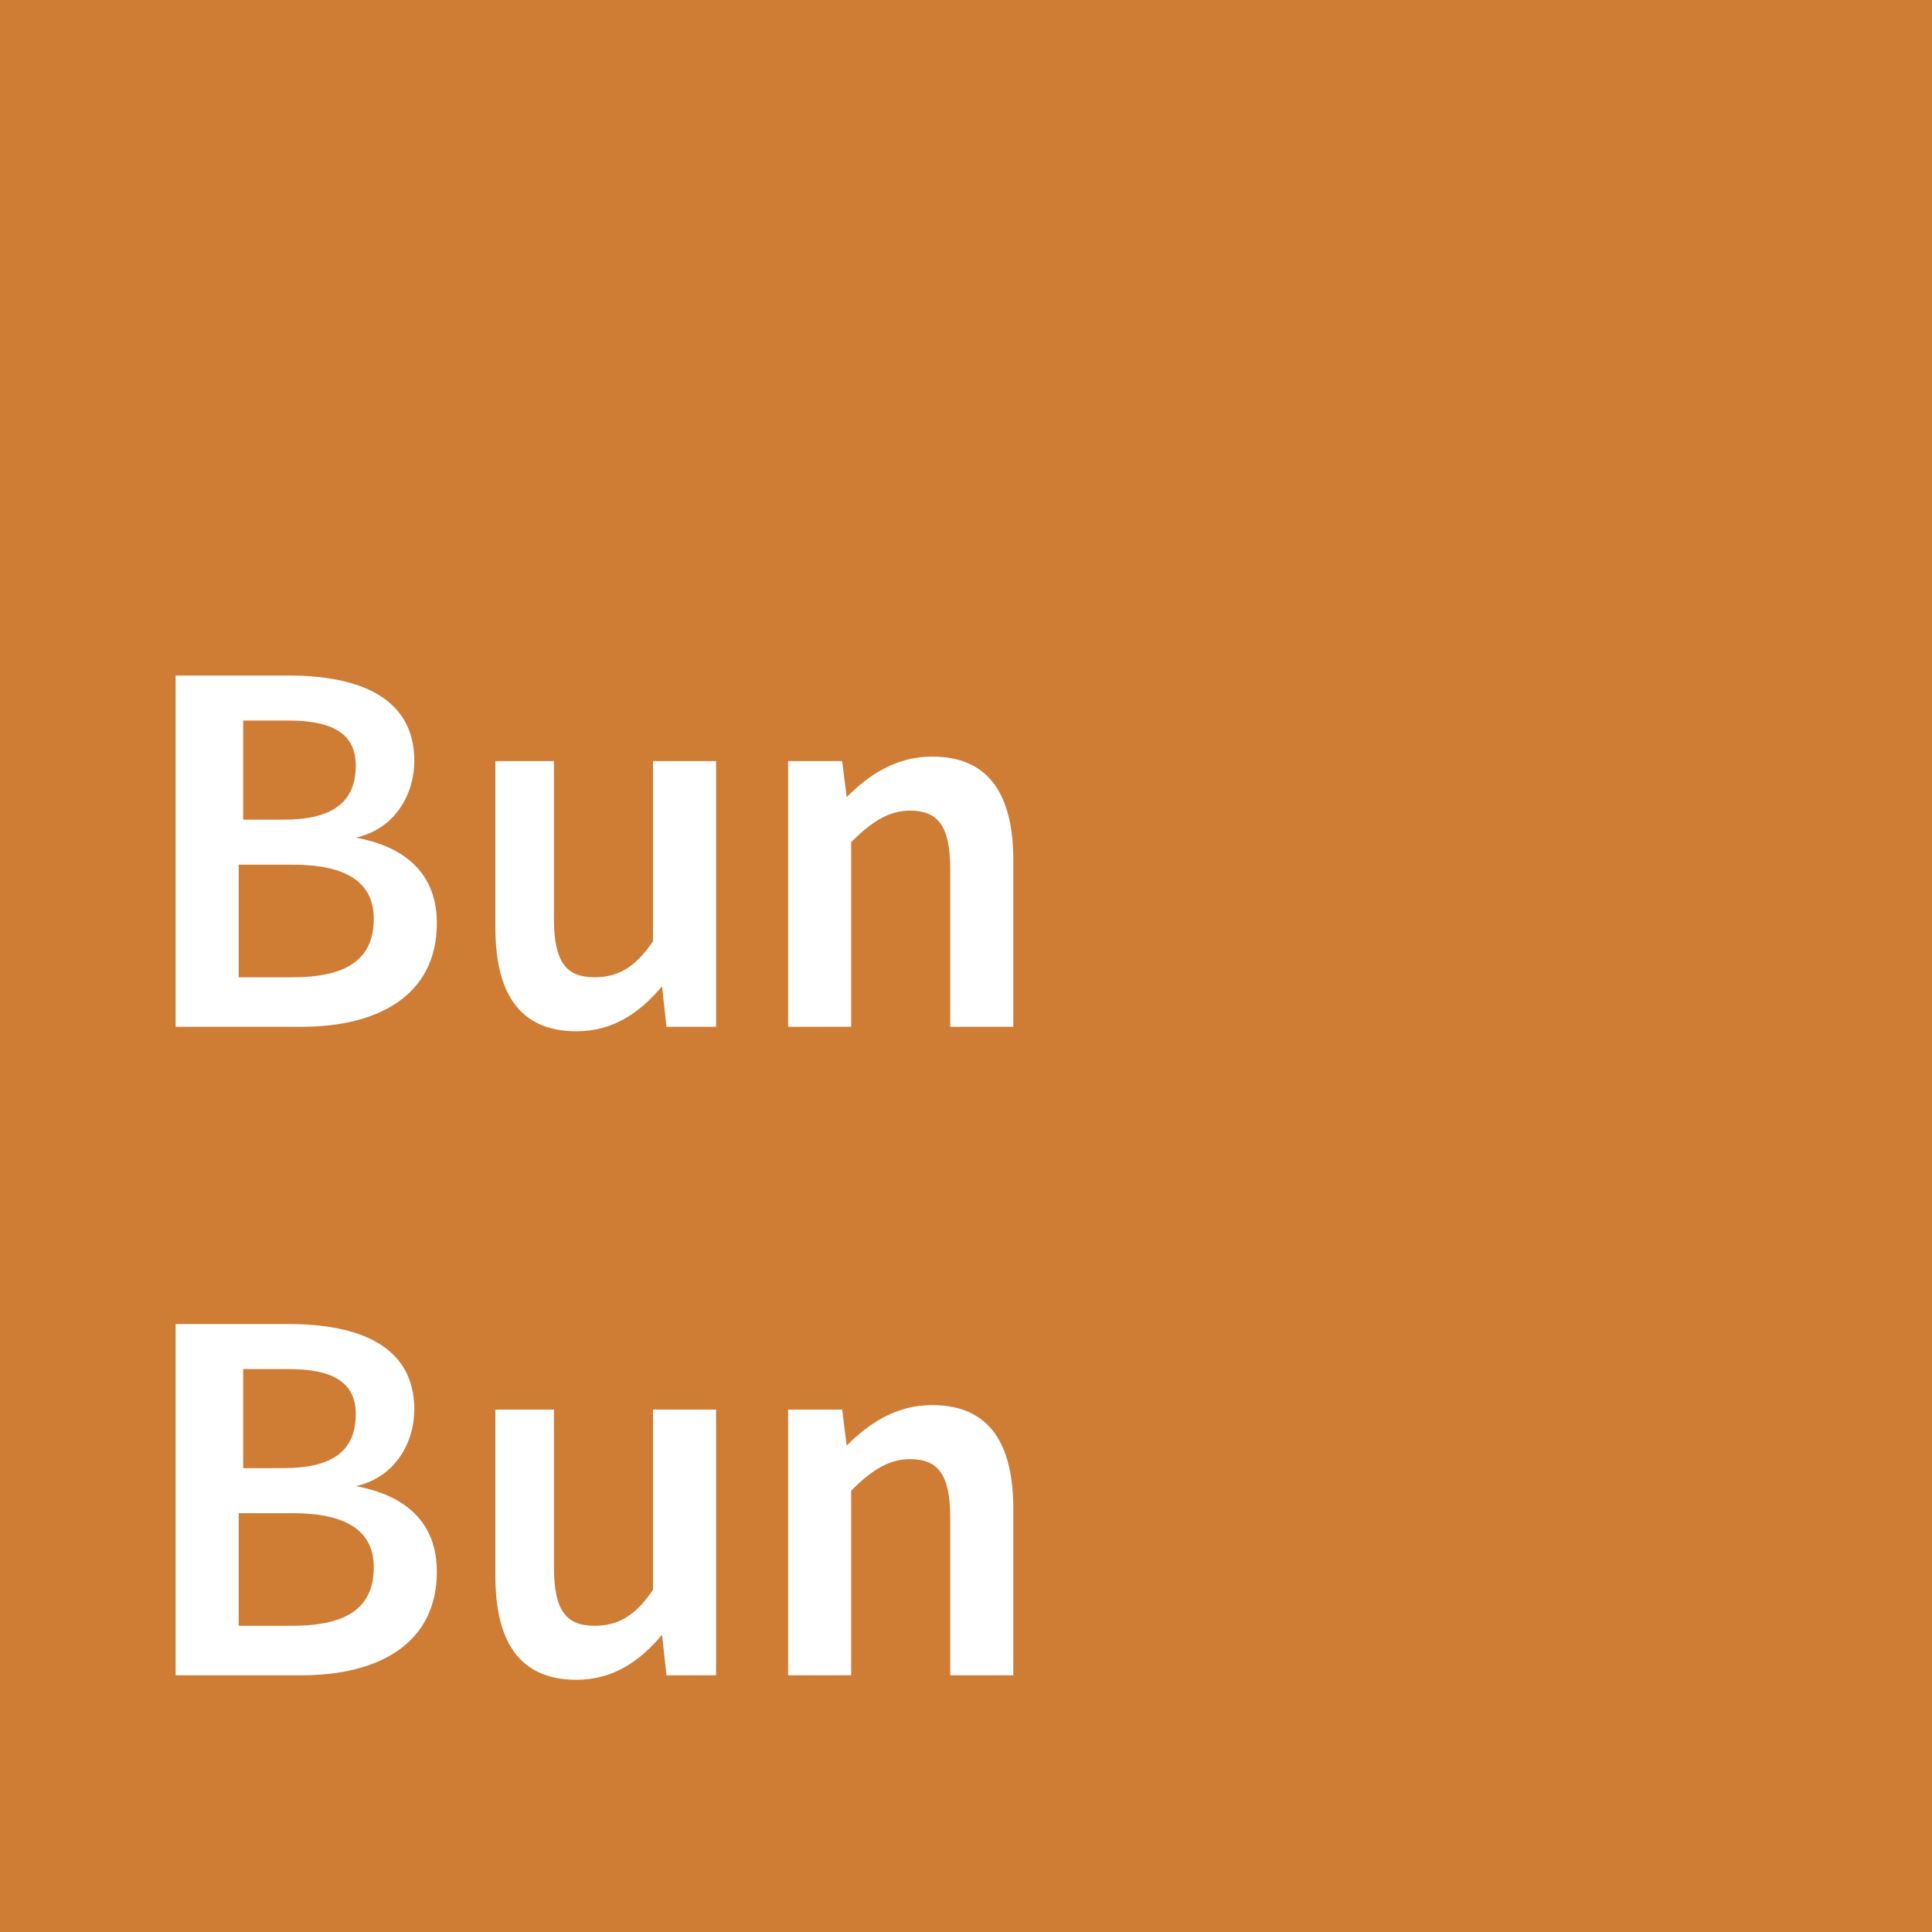 <?xml version="1.0" encoding="utf-8"?>
<!-- Generator: Adobe Illustrator 22.1.0, SVG Export Plug-In . SVG Version: 6.00 Build 0)  -->
<svg version="1.1" id="Layer_1" xmlns="http://www.w3.org/2000/svg" xmlns:xlink="http://www.w3.org/1999/xlink" x="0px" y="0px"
	 viewBox="0 0 42.9 42.9" style="enable-background:new 0 0 42.9 42.9;" xml:space="preserve">
<style type="text/css">
	.st0{fill:#CF7C35;}
	.st1{fill:#FFFFFF;}
</style>
<rect class="st0" width="42.9" height="42.9"/>
<g>
	<path class="st1" d="M3.9,15h2.5c1.6,0,2.8,0.5,2.8,1.9c0,0.7-0.4,1.5-1.3,1.7v0c1.1,0.2,1.8,0.8,1.8,1.9c0,1.6-1.3,2.3-3,2.3H3.9
		V15z M6.3,18.2c1.1,0,1.6-0.4,1.6-1.2c0-0.7-0.5-1-1.5-1h-1v2.2H6.3z M6.5,21.7c1.2,0,1.8-0.4,1.8-1.3c0-0.8-0.6-1.2-1.8-1.2H5.3
		v2.5H6.5z"/>
	<path class="st1" d="M10.9,16.9h1.4v3.5c0,1,0.3,1.3,0.9,1.3c0.5,0,0.9-0.2,1.3-0.8v-4h1.4v5.9h-1.1l-0.1-0.9h0
		c-0.5,0.6-1.1,1-1.9,1c-1.3,0-1.8-0.9-1.8-2.3V16.9z"/>
	<path class="st1" d="M17.6,16.9h1.1l0.1,0.8h0c0.5-0.5,1.1-0.9,1.9-0.9c1.3,0,1.8,0.9,1.8,2.3v3.7h-1.4v-3.5c0-1-0.3-1.3-0.9-1.3
		c-0.5,0-0.9,0.3-1.3,0.7v4.1h-1.4V16.9z"/>
	<path class="st1" d="M3.9,29.4h2.5c1.6,0,2.8,0.5,2.8,1.9c0,0.7-0.4,1.5-1.3,1.7v0c1.1,0.2,1.8,0.8,1.8,1.9c0,1.6-1.3,2.3-3,2.3
		H3.9V29.4z M6.3,32.6c1.1,0,1.6-0.4,1.6-1.2c0-0.7-0.5-1-1.5-1h-1v2.2H6.3z M6.5,36.1c1.2,0,1.8-0.4,1.8-1.3c0-0.8-0.6-1.2-1.8-1.2
		H5.3v2.5H6.5z"/>
	<path class="st1" d="M10.9,31.3h1.4v3.5c0,1,0.3,1.3,0.9,1.3c0.5,0,0.9-0.2,1.3-0.8v-4h1.4v5.9h-1.1l-0.1-0.9h0
		c-0.5,0.6-1.1,1-1.9,1c-1.3,0-1.8-0.9-1.8-2.3V31.3z"/>
	<path class="st1" d="M17.6,31.3h1.1l0.1,0.8h0c0.5-0.5,1.1-0.9,1.9-0.9c1.3,0,1.8,0.9,1.8,2.3v3.7h-1.4v-3.5c0-1-0.3-1.3-0.9-1.3
		c-0.5,0-0.9,0.3-1.3,0.7v4.1h-1.4V31.3z"/>
</g>
</svg>
